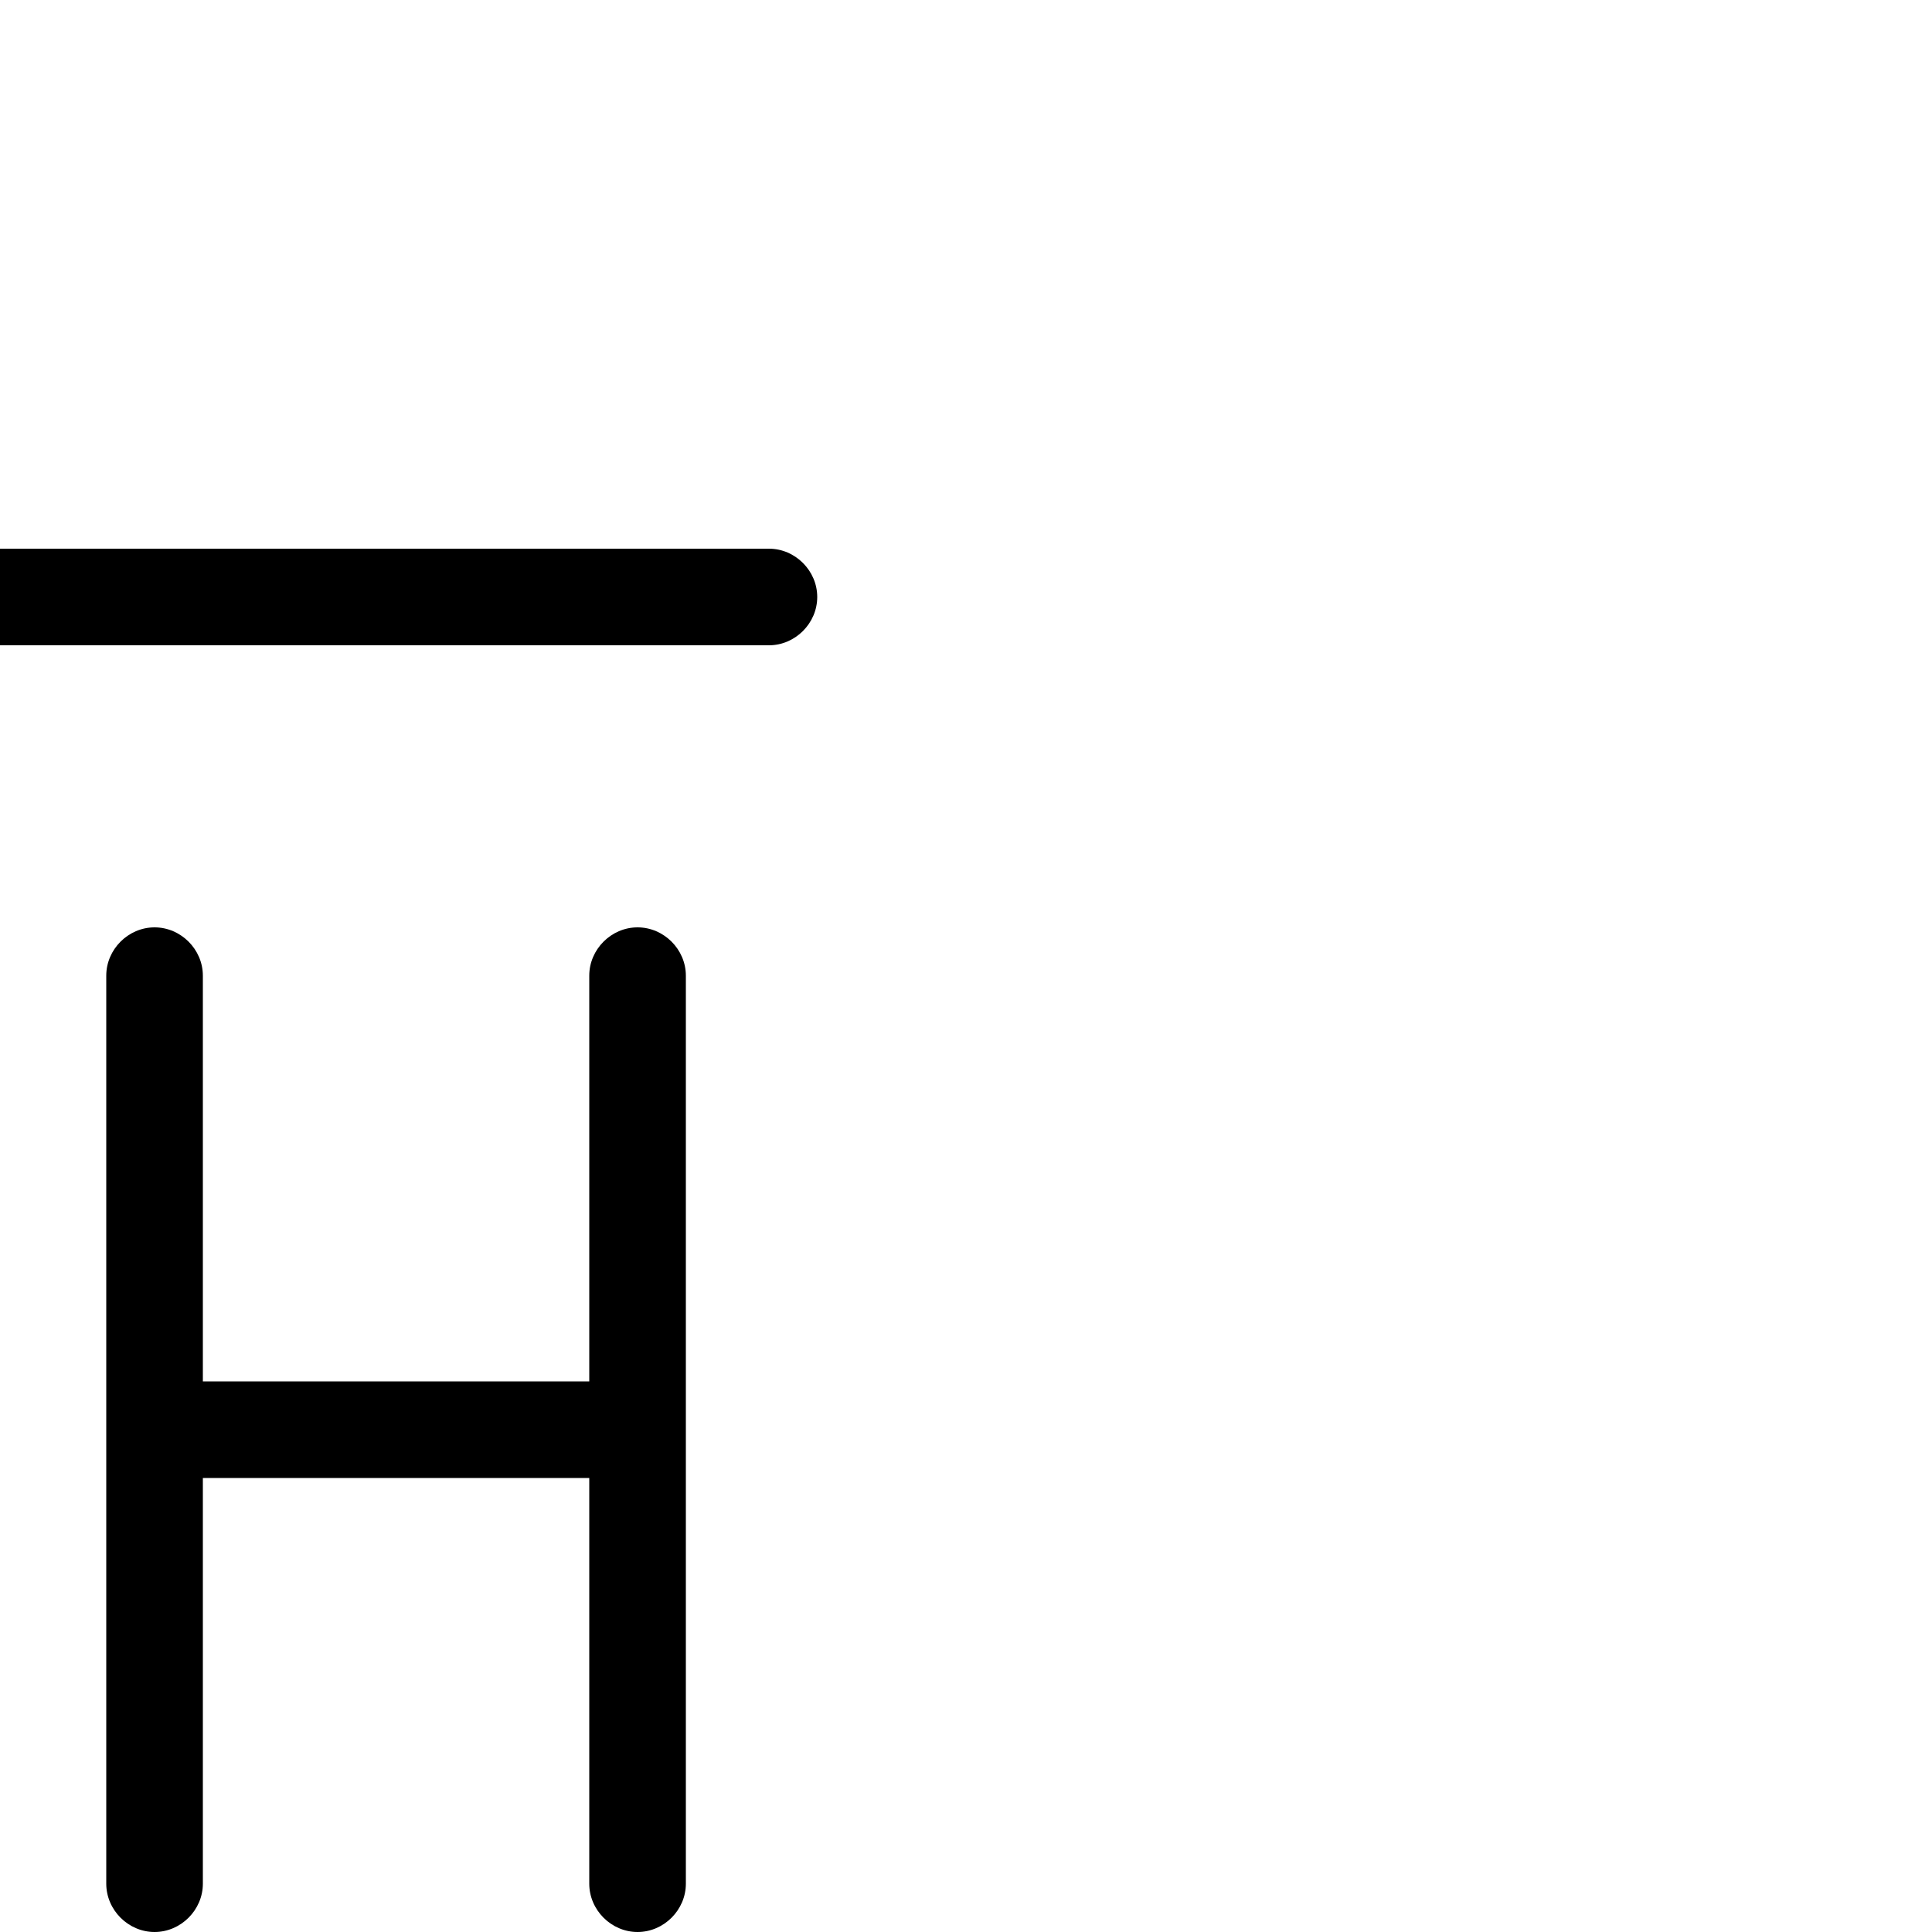 <svg xmlns="http://www.w3.org/2000/svg" viewBox="0 -1000 1000 1000">
	<path fill="#000000" d="M330 -520C316.383 -520 305 -508.617 305 -495V-285H105V-495C105 -508.617 93.617 -520 80 -520C66.383 -520 55 -508.617 55 -495V-260V-25C55 -11.383 66.383 0 80 0C93.617 0 105 -11.383 105 -25V-235H305V-25C305 -11.383 316.383 0 330 0C343.617 0 355 -11.383 355 -25V-495C355 -508.617 343.617 -520 330 -520ZM423 -691C423 -704.617 411.617 -716 398 -716H0C-13.617 -716 -25 -704.617 -25 -691C-25 -677.383 -13.617 -666 0 -666H398C411.617 -666 423 -677.383 423 -691ZM423 171C423 157.383 411.617 146 398 146H0C-13.617 146 -25 157.383 -25 171C-25 184.617 -13.617 196 0 196H398C411.617 196 423 184.617 423 171Z"/>
</svg>